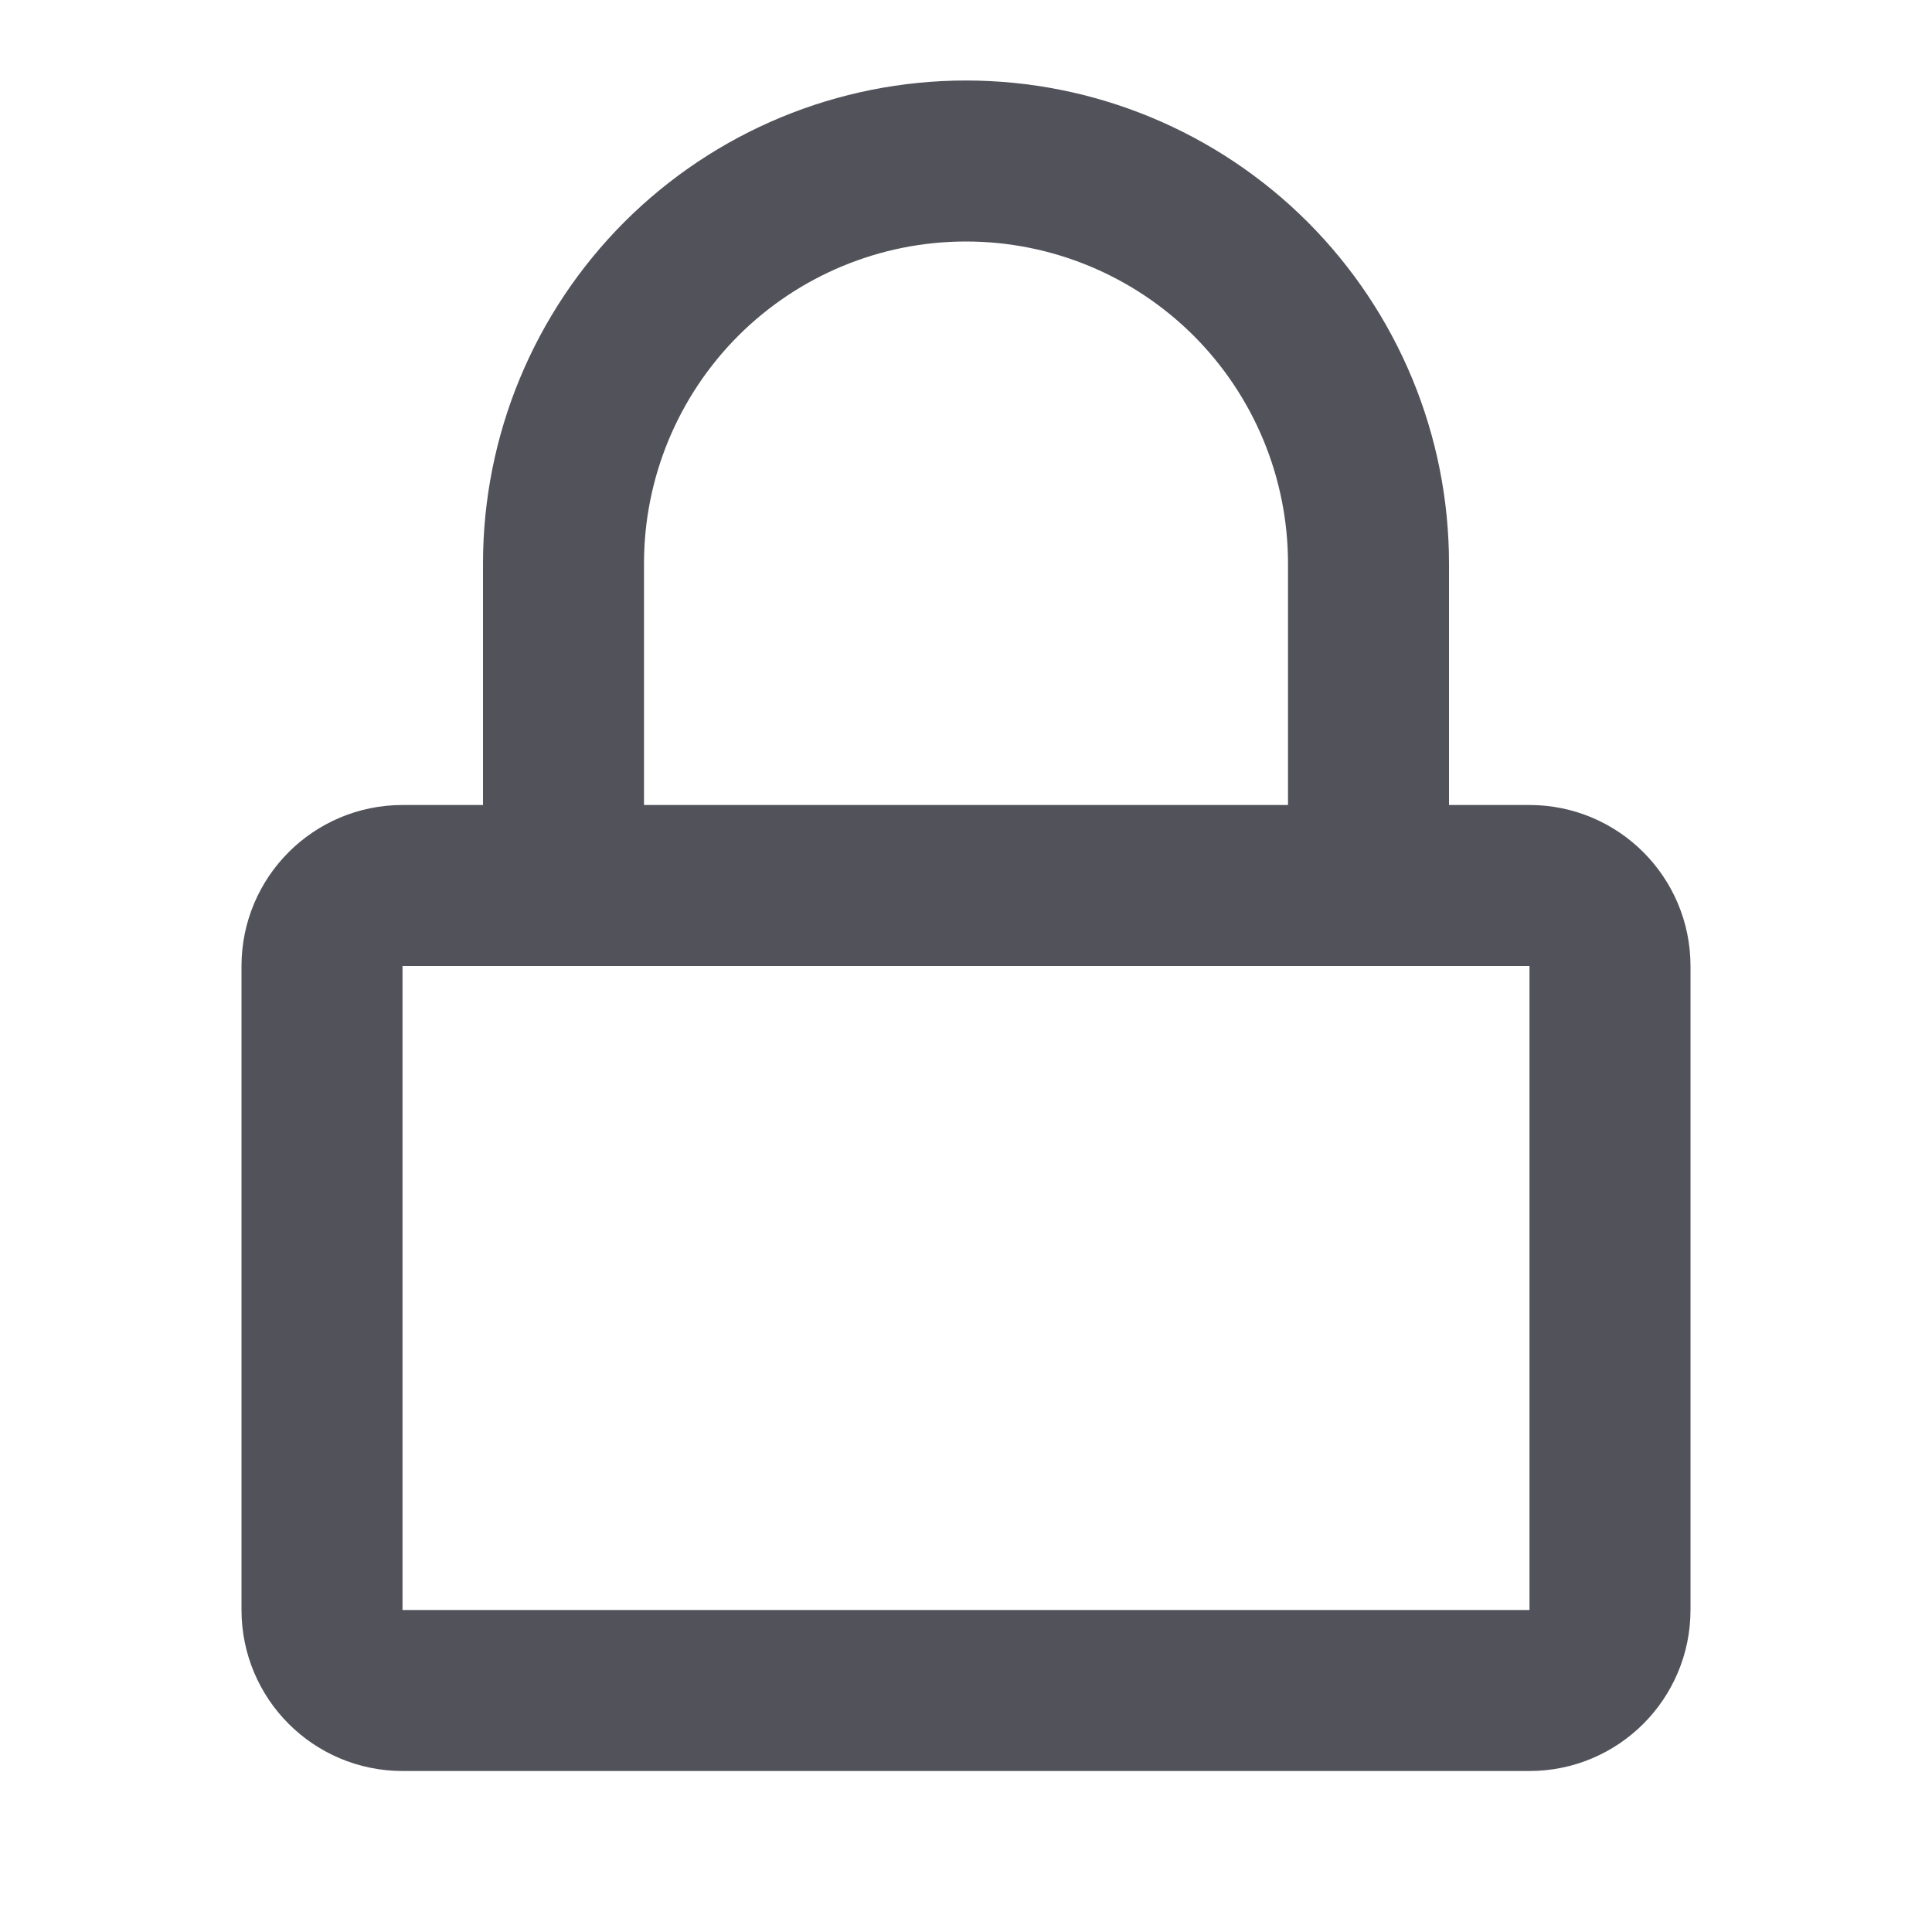 <svg width="18" height="18" viewBox="0 0 18 18" fill="none" xmlns="http://www.w3.org/2000/svg">
  <path d="M14.25 8.25H3.75C3.336 8.25 3 8.586 3 9V15C3 15.414 3.336 15.75 3.75 15.75H14.25C14.664 15.75 15 15.414 15 15V9C15 8.586 14.664 8.25 14.25 8.25Z" stroke="#52525B" stroke-width="1.5" stroke-linecap="round" stroke-linejoin="round"/>
  <path d="M5.25 8.25V5.25C5.25 4.255 5.645 3.302 6.348 2.598C7.052 1.895 8.005 1.5 9 1.5C9.995 1.5 10.948 1.895 11.652 2.598C12.355 3.302 12.75 4.255 12.75 5.25V8.25" stroke="#52525B" stroke-width="1.5" stroke-linecap="round" stroke-linejoin="round"/>
</svg> 
